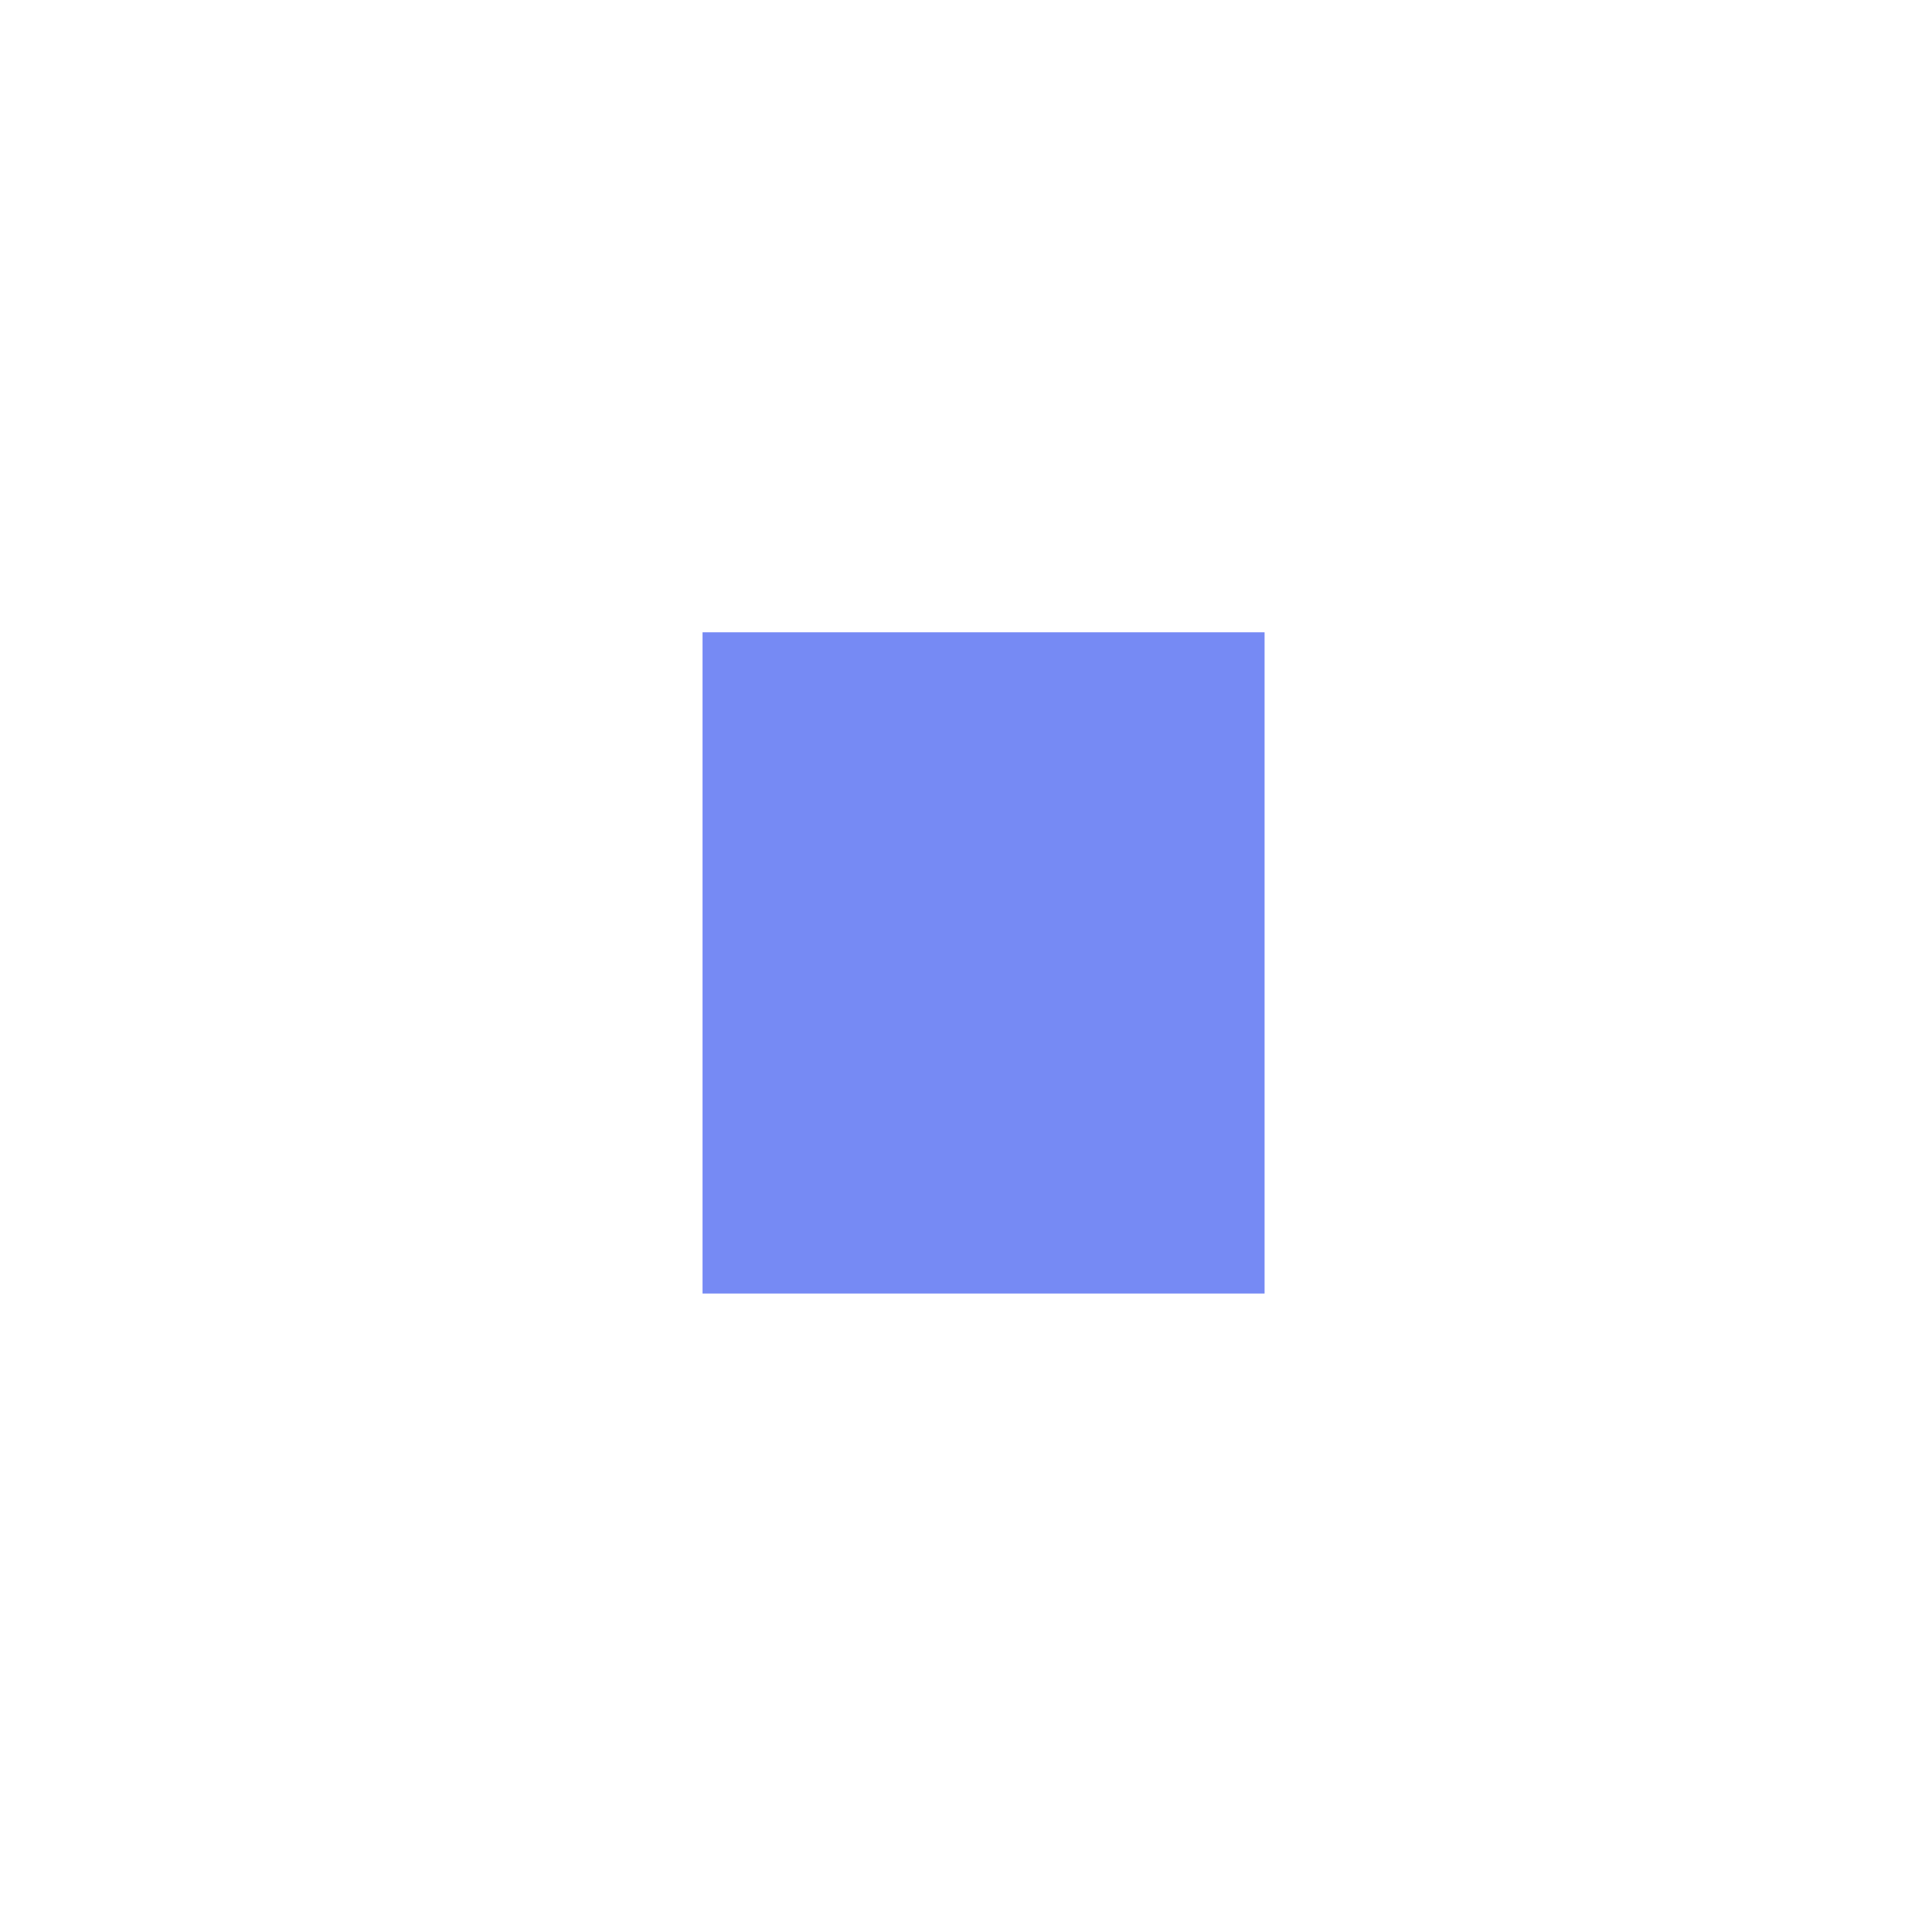 <svg width="55" height="55" viewBox="0 0 55 55" fill="none" xmlns="http://www.w3.org/2000/svg">
<rect width="55" height="55" fill="white"/>
<path d="M20 36.824H36V29V18H20V36.824ZM30.667 18V36.824H36V18H30.667Z" fill="#768AF4"/>
</svg>
